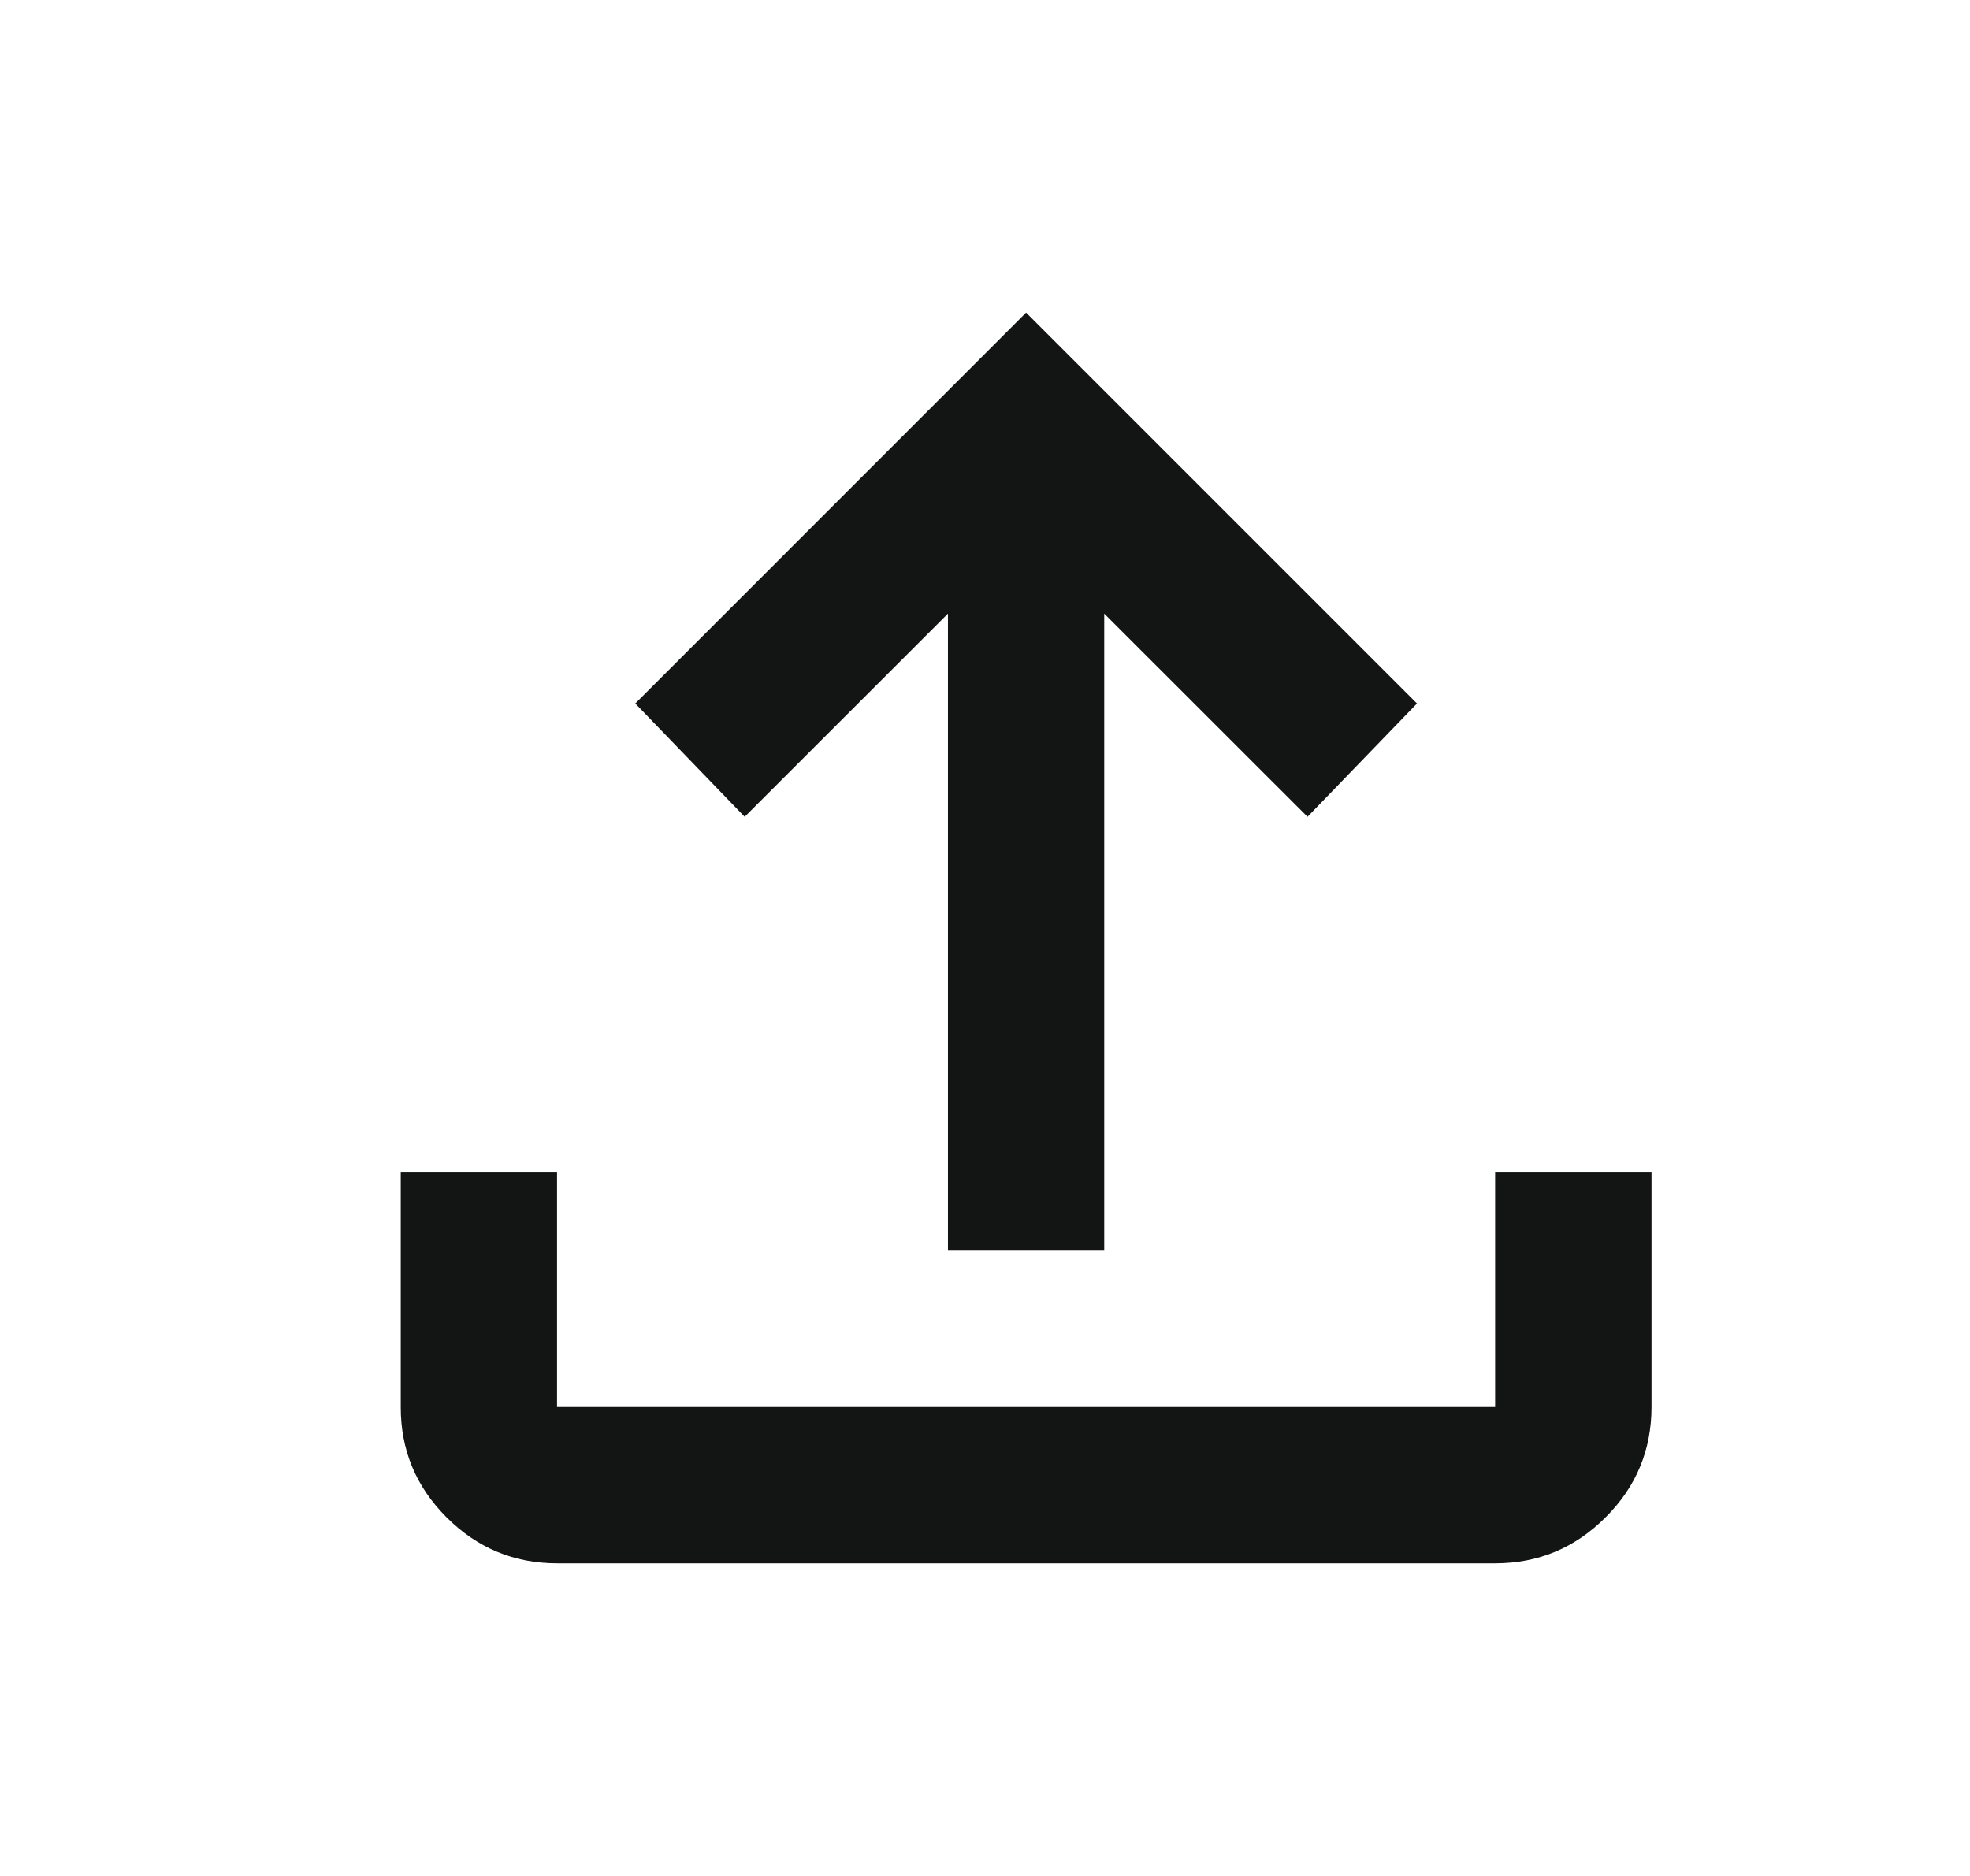 <svg width="21" height="20" viewBox="0 0 21 20" fill="none" xmlns="http://www.w3.org/2000/svg">
<g clip-path="url(#clip0_3241_14268)">
<path d="M5.938 16.667C5.48 16.667 5.087 16.503 4.761 16.177C4.434 15.85 4.271 15.458 4.272 15V12.5H5.938V15H15.938V12.5H17.605V15C17.605 15.458 17.442 15.851 17.115 16.177C16.788 16.504 16.396 16.667 15.938 16.667H5.938ZM10.105 13.333V6.542L7.938 8.708L6.772 7.5L10.938 3.333L15.105 7.5L13.938 8.708L11.771 6.542V13.333H10.105Z" fill="#131515"/>
</g>
<defs>
<clipPath id="clip0_3241_14268">
<rect width="20" height="20" fill="white" transform="translate(0.938)"/>
</clipPath>
</defs>
</svg>
